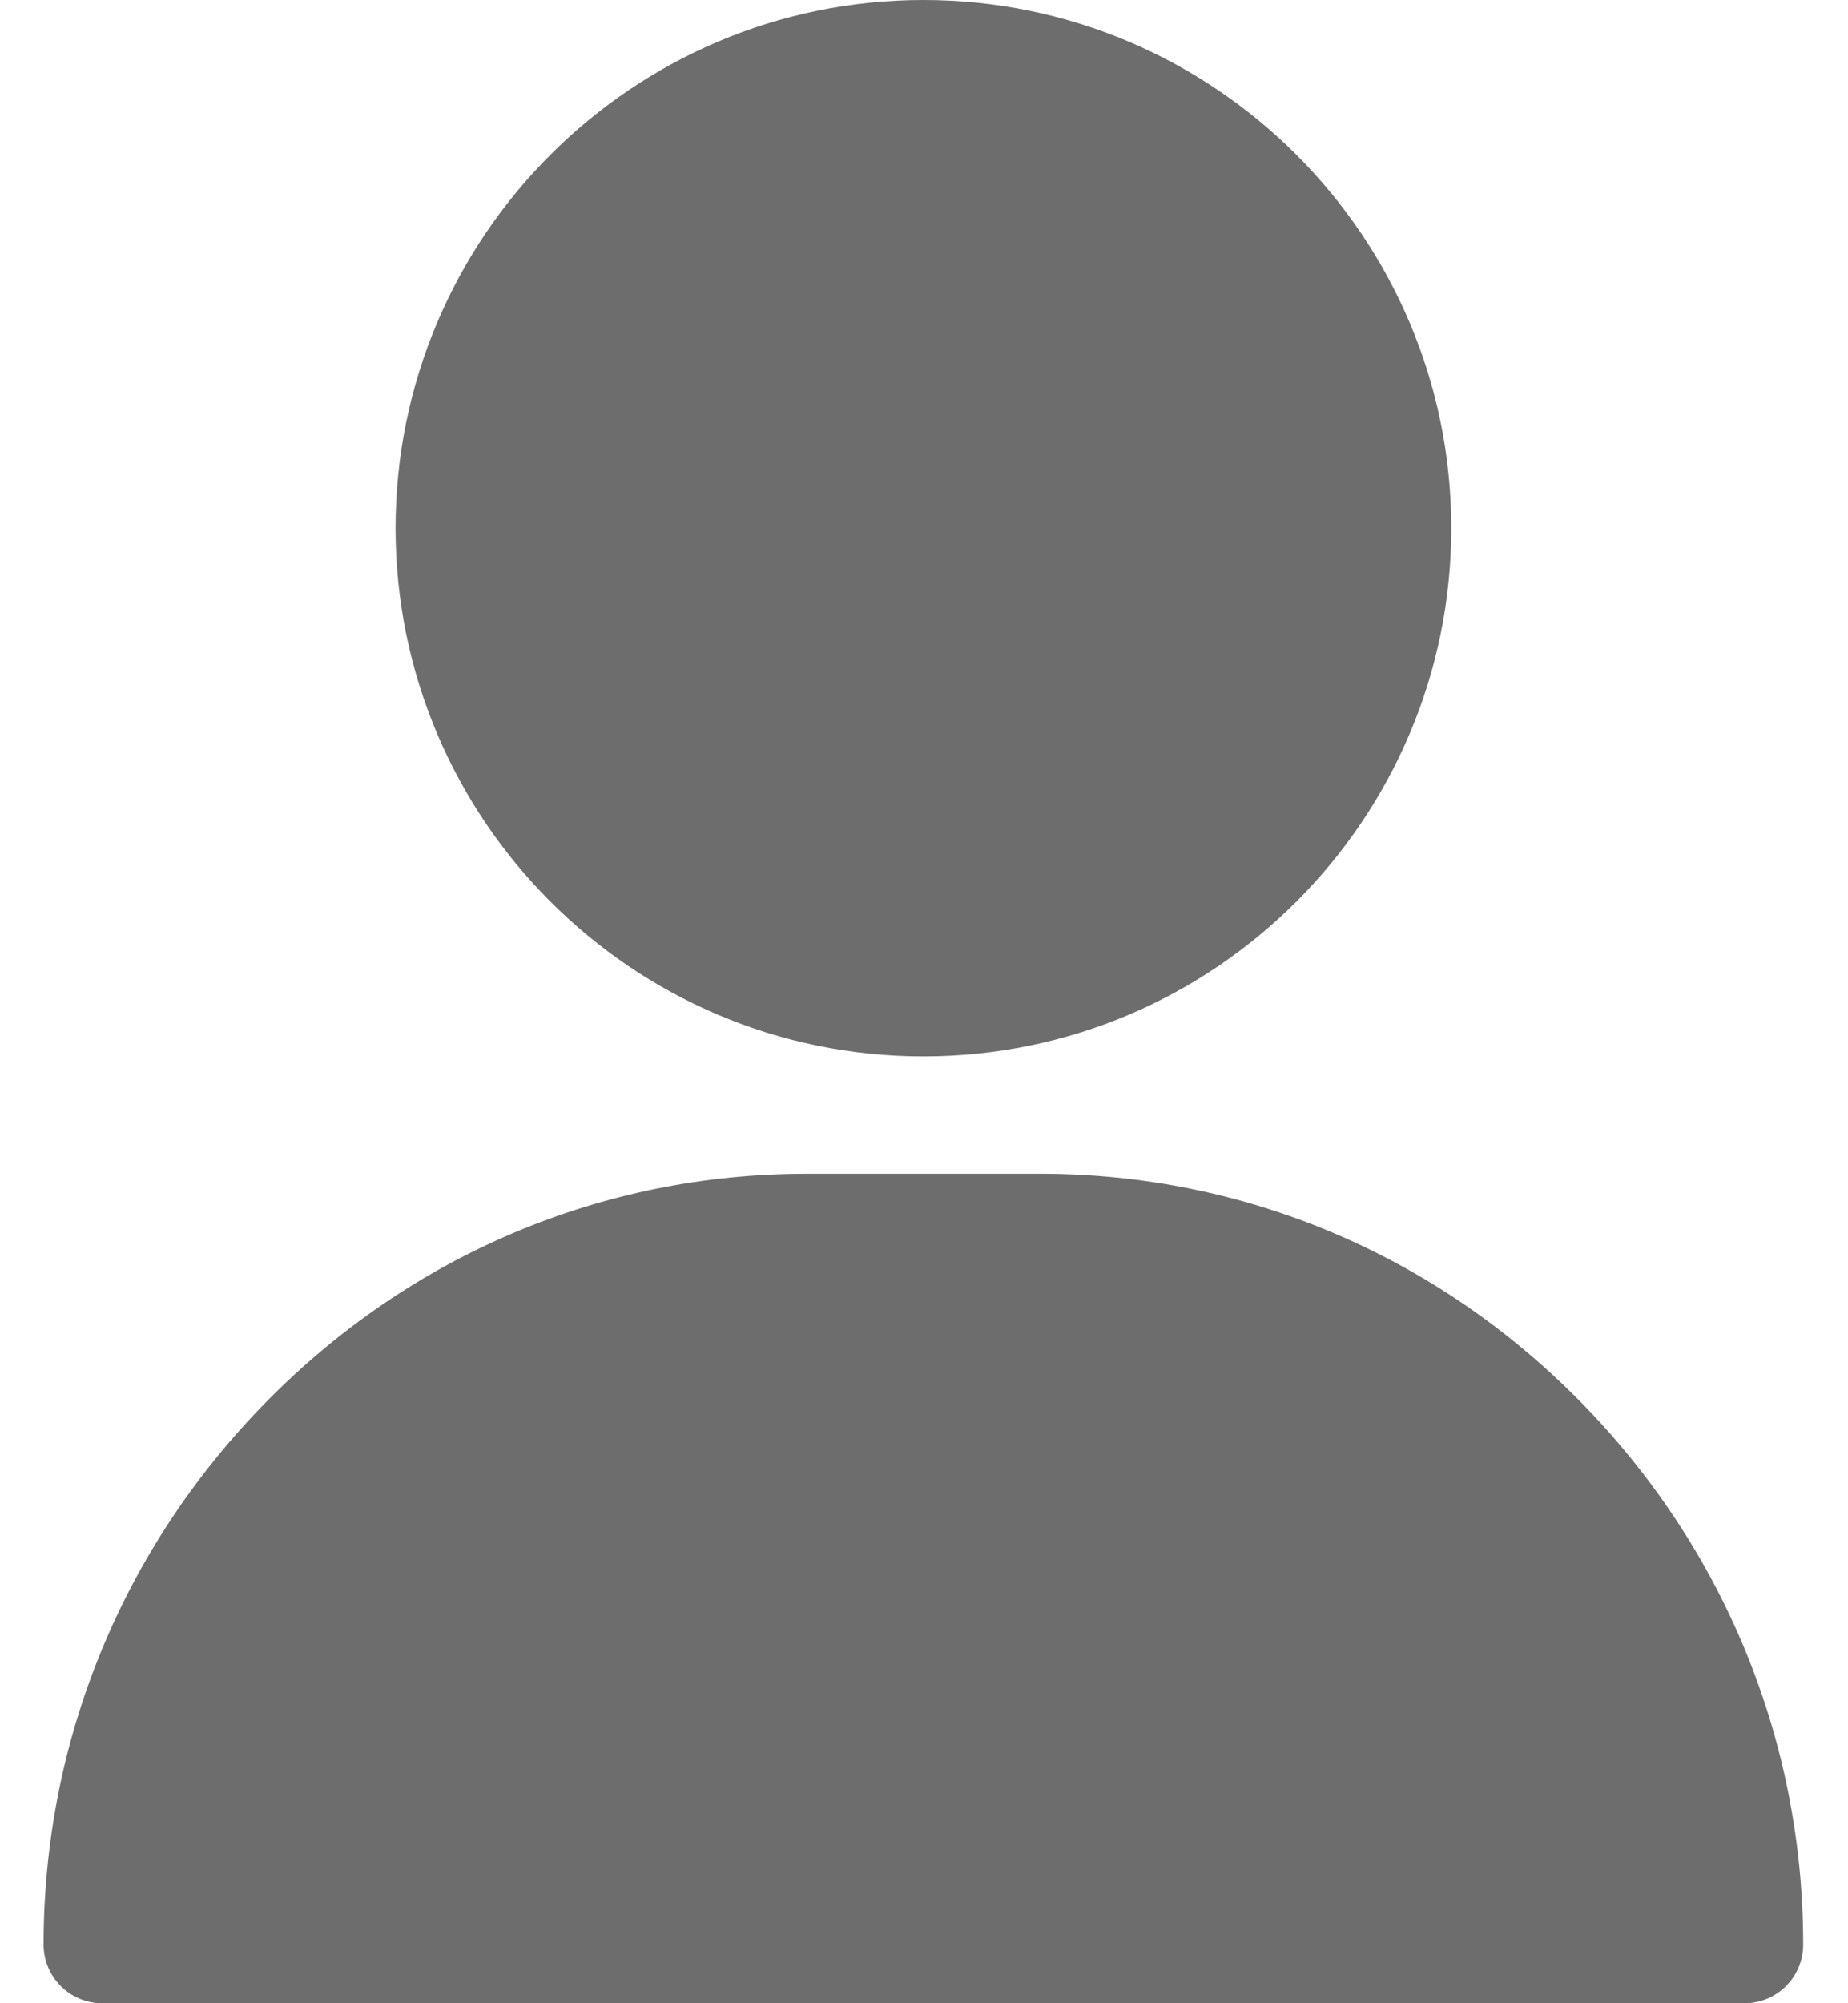<svg width="24" height="26" viewBox="0 0 24 26" fill="none" xmlns="http://www.w3.org/2000/svg">
    <path d="M11.992 0C8.212 0 5.137 3.075 5.137 6.855C5.137 10.636 8.212 13.711 11.992 13.711C15.772 13.711 18.848 10.636 18.848 6.855C18.848 3.075 15.772 0 11.992 0Z" fill="#6D6D6D"/>
    <path d="M20.522 18.19C18.645 16.284 16.157 15.234 13.516 15.234H10.469C7.828 15.234 5.34 16.284 3.463 18.19C1.595 20.086 0.566 22.589 0.566 25.238C0.566 25.659 0.907 26 1.328 26H22.656C23.077 26 23.418 25.659 23.418 25.238C23.418 22.589 22.389 20.086 20.522 18.19Z" fill="#6D6D6D"/>
</svg>